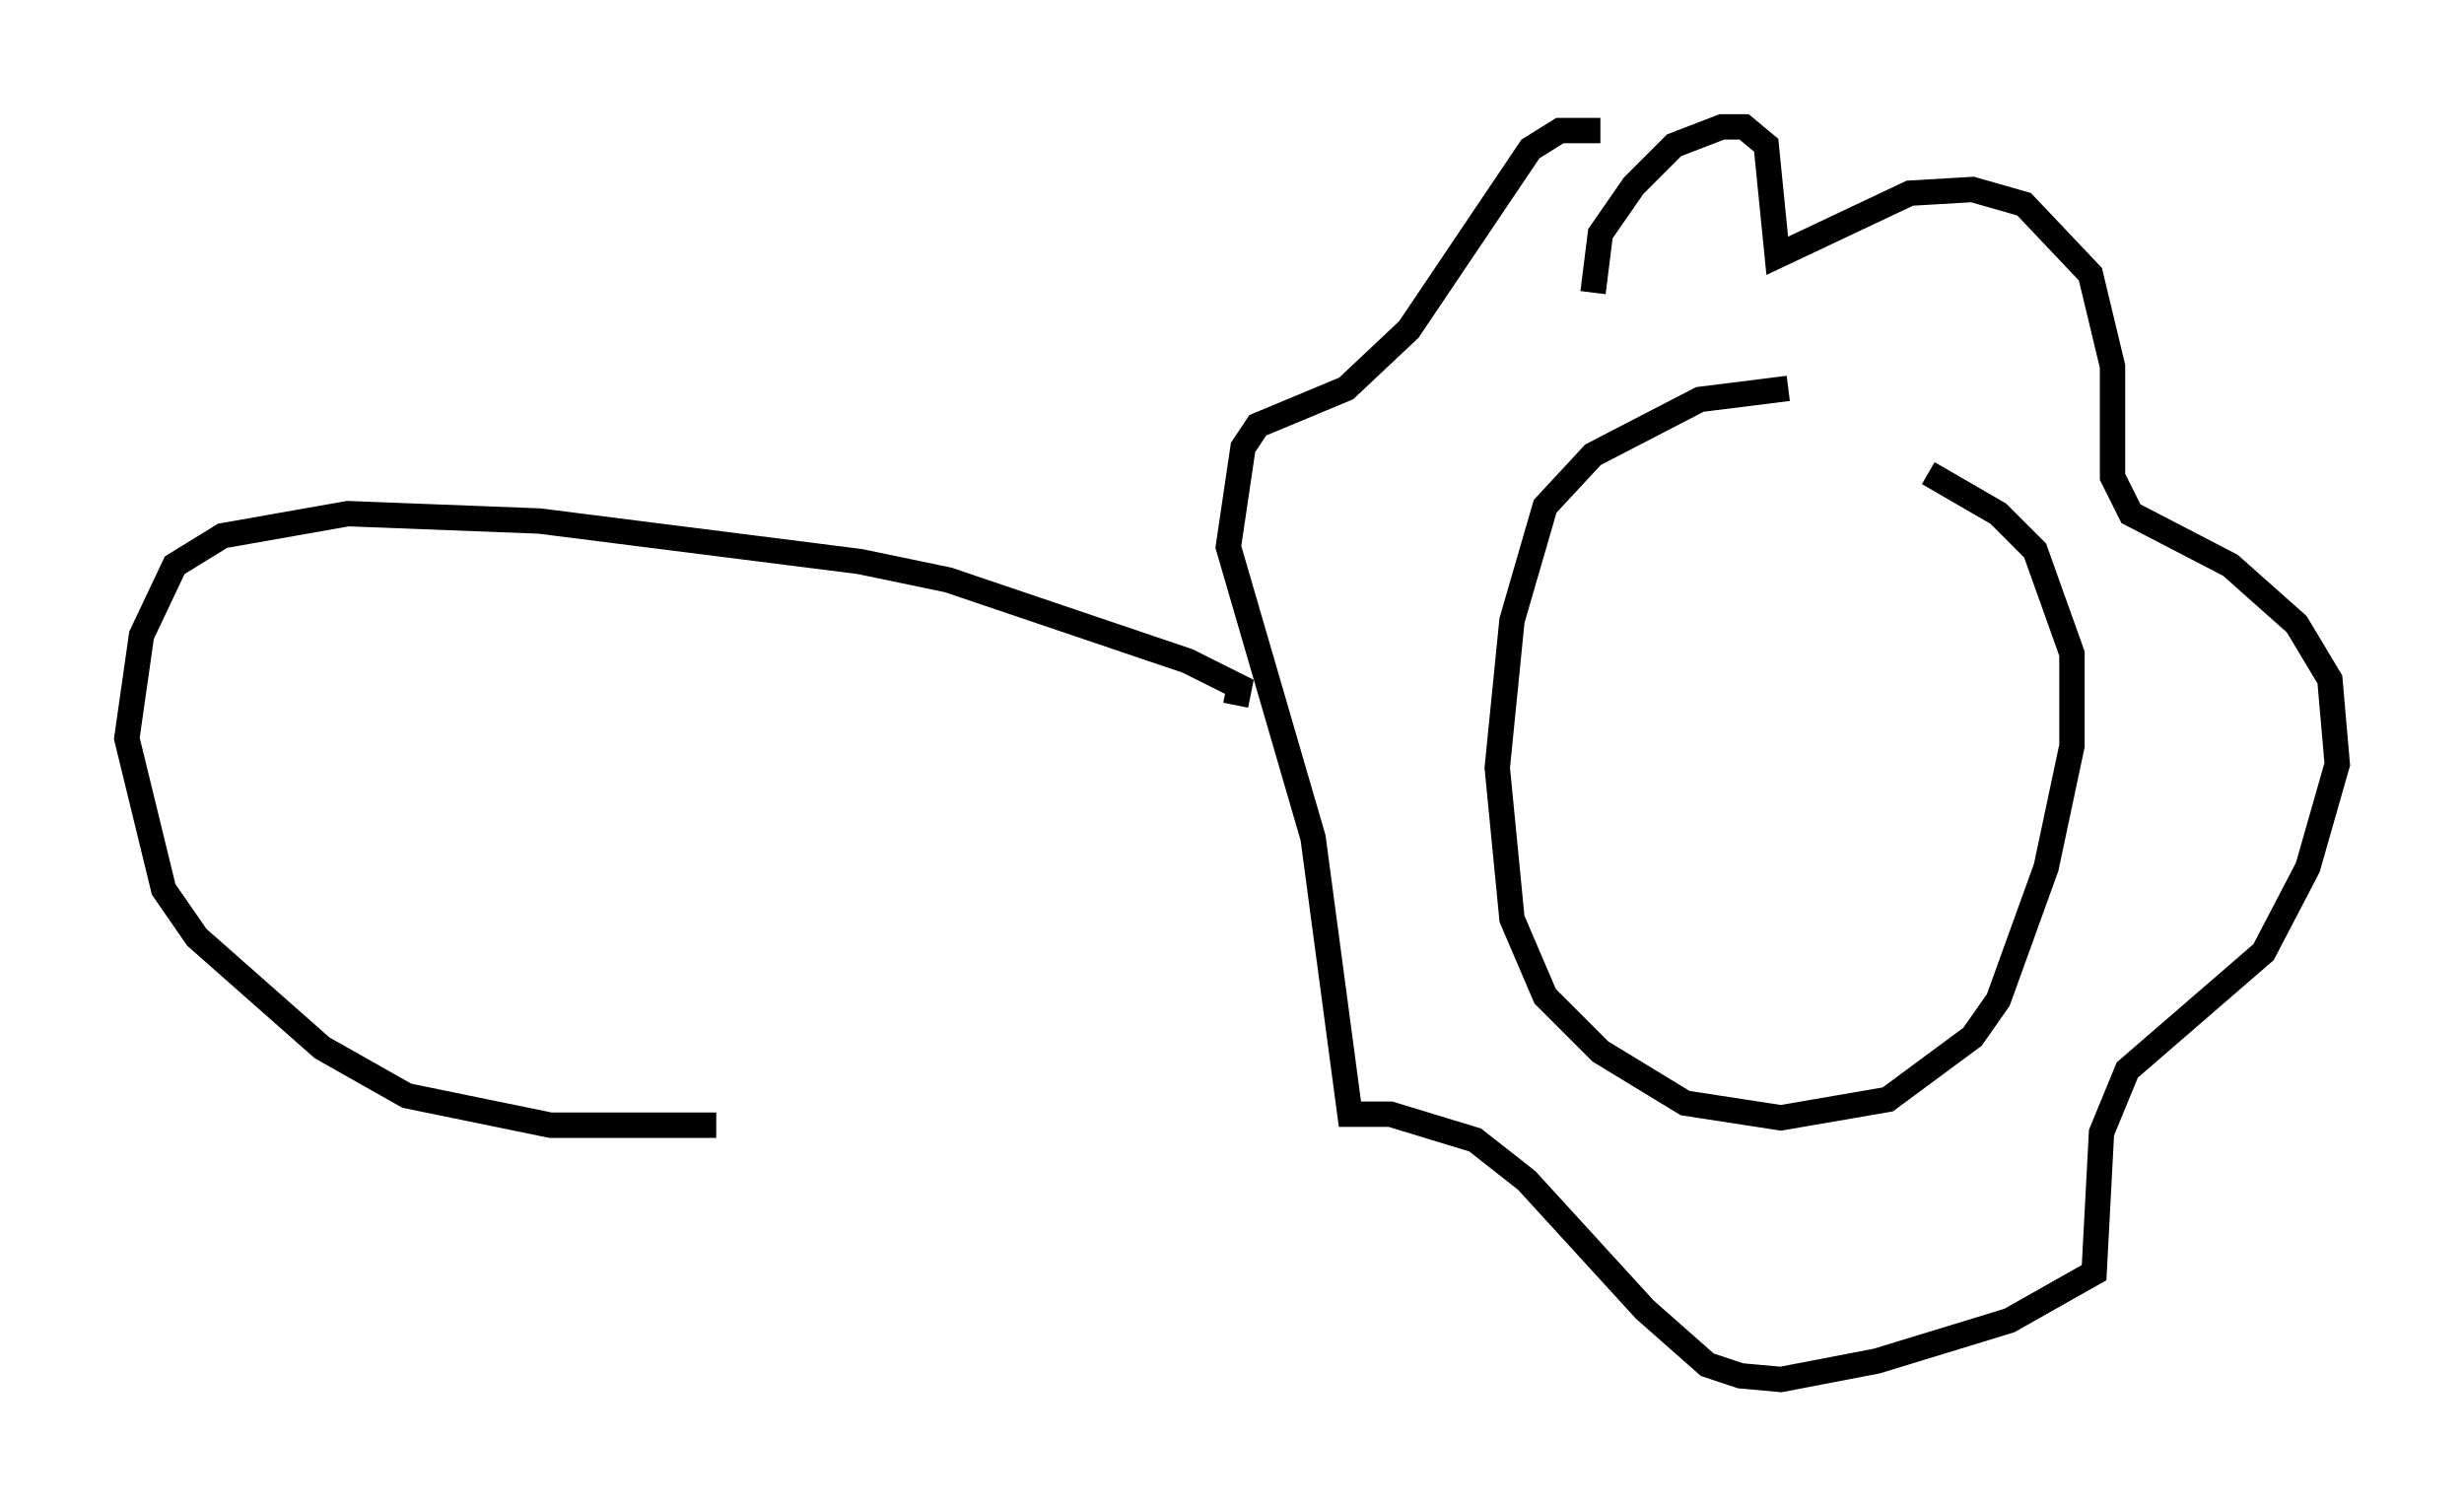 <?xml version="1.0" encoding="utf-8" ?>
<svg baseProfile="full" height="59.385" version="1.1" width="97.151" xmlns="http://www.w3.org/2000/svg" xmlns:ev="http://www.w3.org/2001/xml-events" xmlns:xlink="http://www.w3.org/1999/xlink"><defs /><rect fill="white" height="59.385" width="97.151" x="0" y="0" /><path d="M73.704, 16.33 m-3.196, -1.017 l-3.486, 0.436 -4.212, 2.179 l-1.888, 2.034 -1.307, 4.503 l-0.581, 5.81 0.581, 5.955 l1.307, 3.05 2.179, 2.179 l3.341, 2.034 3.777, 0.581 l4.212, -0.726 3.341, -2.469 l1.017, -1.453 1.888, -5.229 l1.017, -4.793 0.0, -3.631 l-1.453, -4.067 -1.453, -1.453 l-2.76, -1.598 m-13.218, -7.117 l0.291, -2.324 1.307, -1.888 l1.598, -1.598 1.888, -0.726 l0.872, 0.0 0.872, 0.726 l0.436, 4.358 5.229, -2.469 l2.469, -0.145 2.034, 0.581 l2.615, 2.76 0.872, 3.631 l0.0, 4.358 0.726, 1.453 l3.922, 2.034 2.615, 2.324 l1.307, 2.179 0.291, 3.341 l-1.162, 4.067 -1.743, 3.341 l-5.374, 4.648 -1.017, 2.469 l-0.291, 5.52 -3.341, 1.888 l-5.229, 1.598 -3.777, 0.726 l-1.598, -0.145 -1.307, -0.436 l-2.469, -2.179 -4.648, -5.084 l-2.034, -1.598 -3.341, -1.017 l-1.598, 0.0 -1.453, -10.894 l-3.341, -11.475 0.581, -3.922 l0.581, -0.872 3.486, -1.453 l2.469, -2.324 4.793, -7.117 l1.162, -0.726 1.598, 0.0 m-14.38, 22.659 l0.145, -0.726 -2.034, -1.017 l-9.441, -3.196 -3.486, -0.726 l-12.637, -1.598 -7.553, -0.291 l-4.939, 0.872 -1.888, 1.162 l-1.307, 2.76 -0.581, 4.067 l1.453, 5.955 1.307, 1.888 l4.939, 4.358 3.341, 1.888 l5.665, 1.162 6.536, 0.0 " fill="none" stroke="black" stroke-width="1" /></svg>